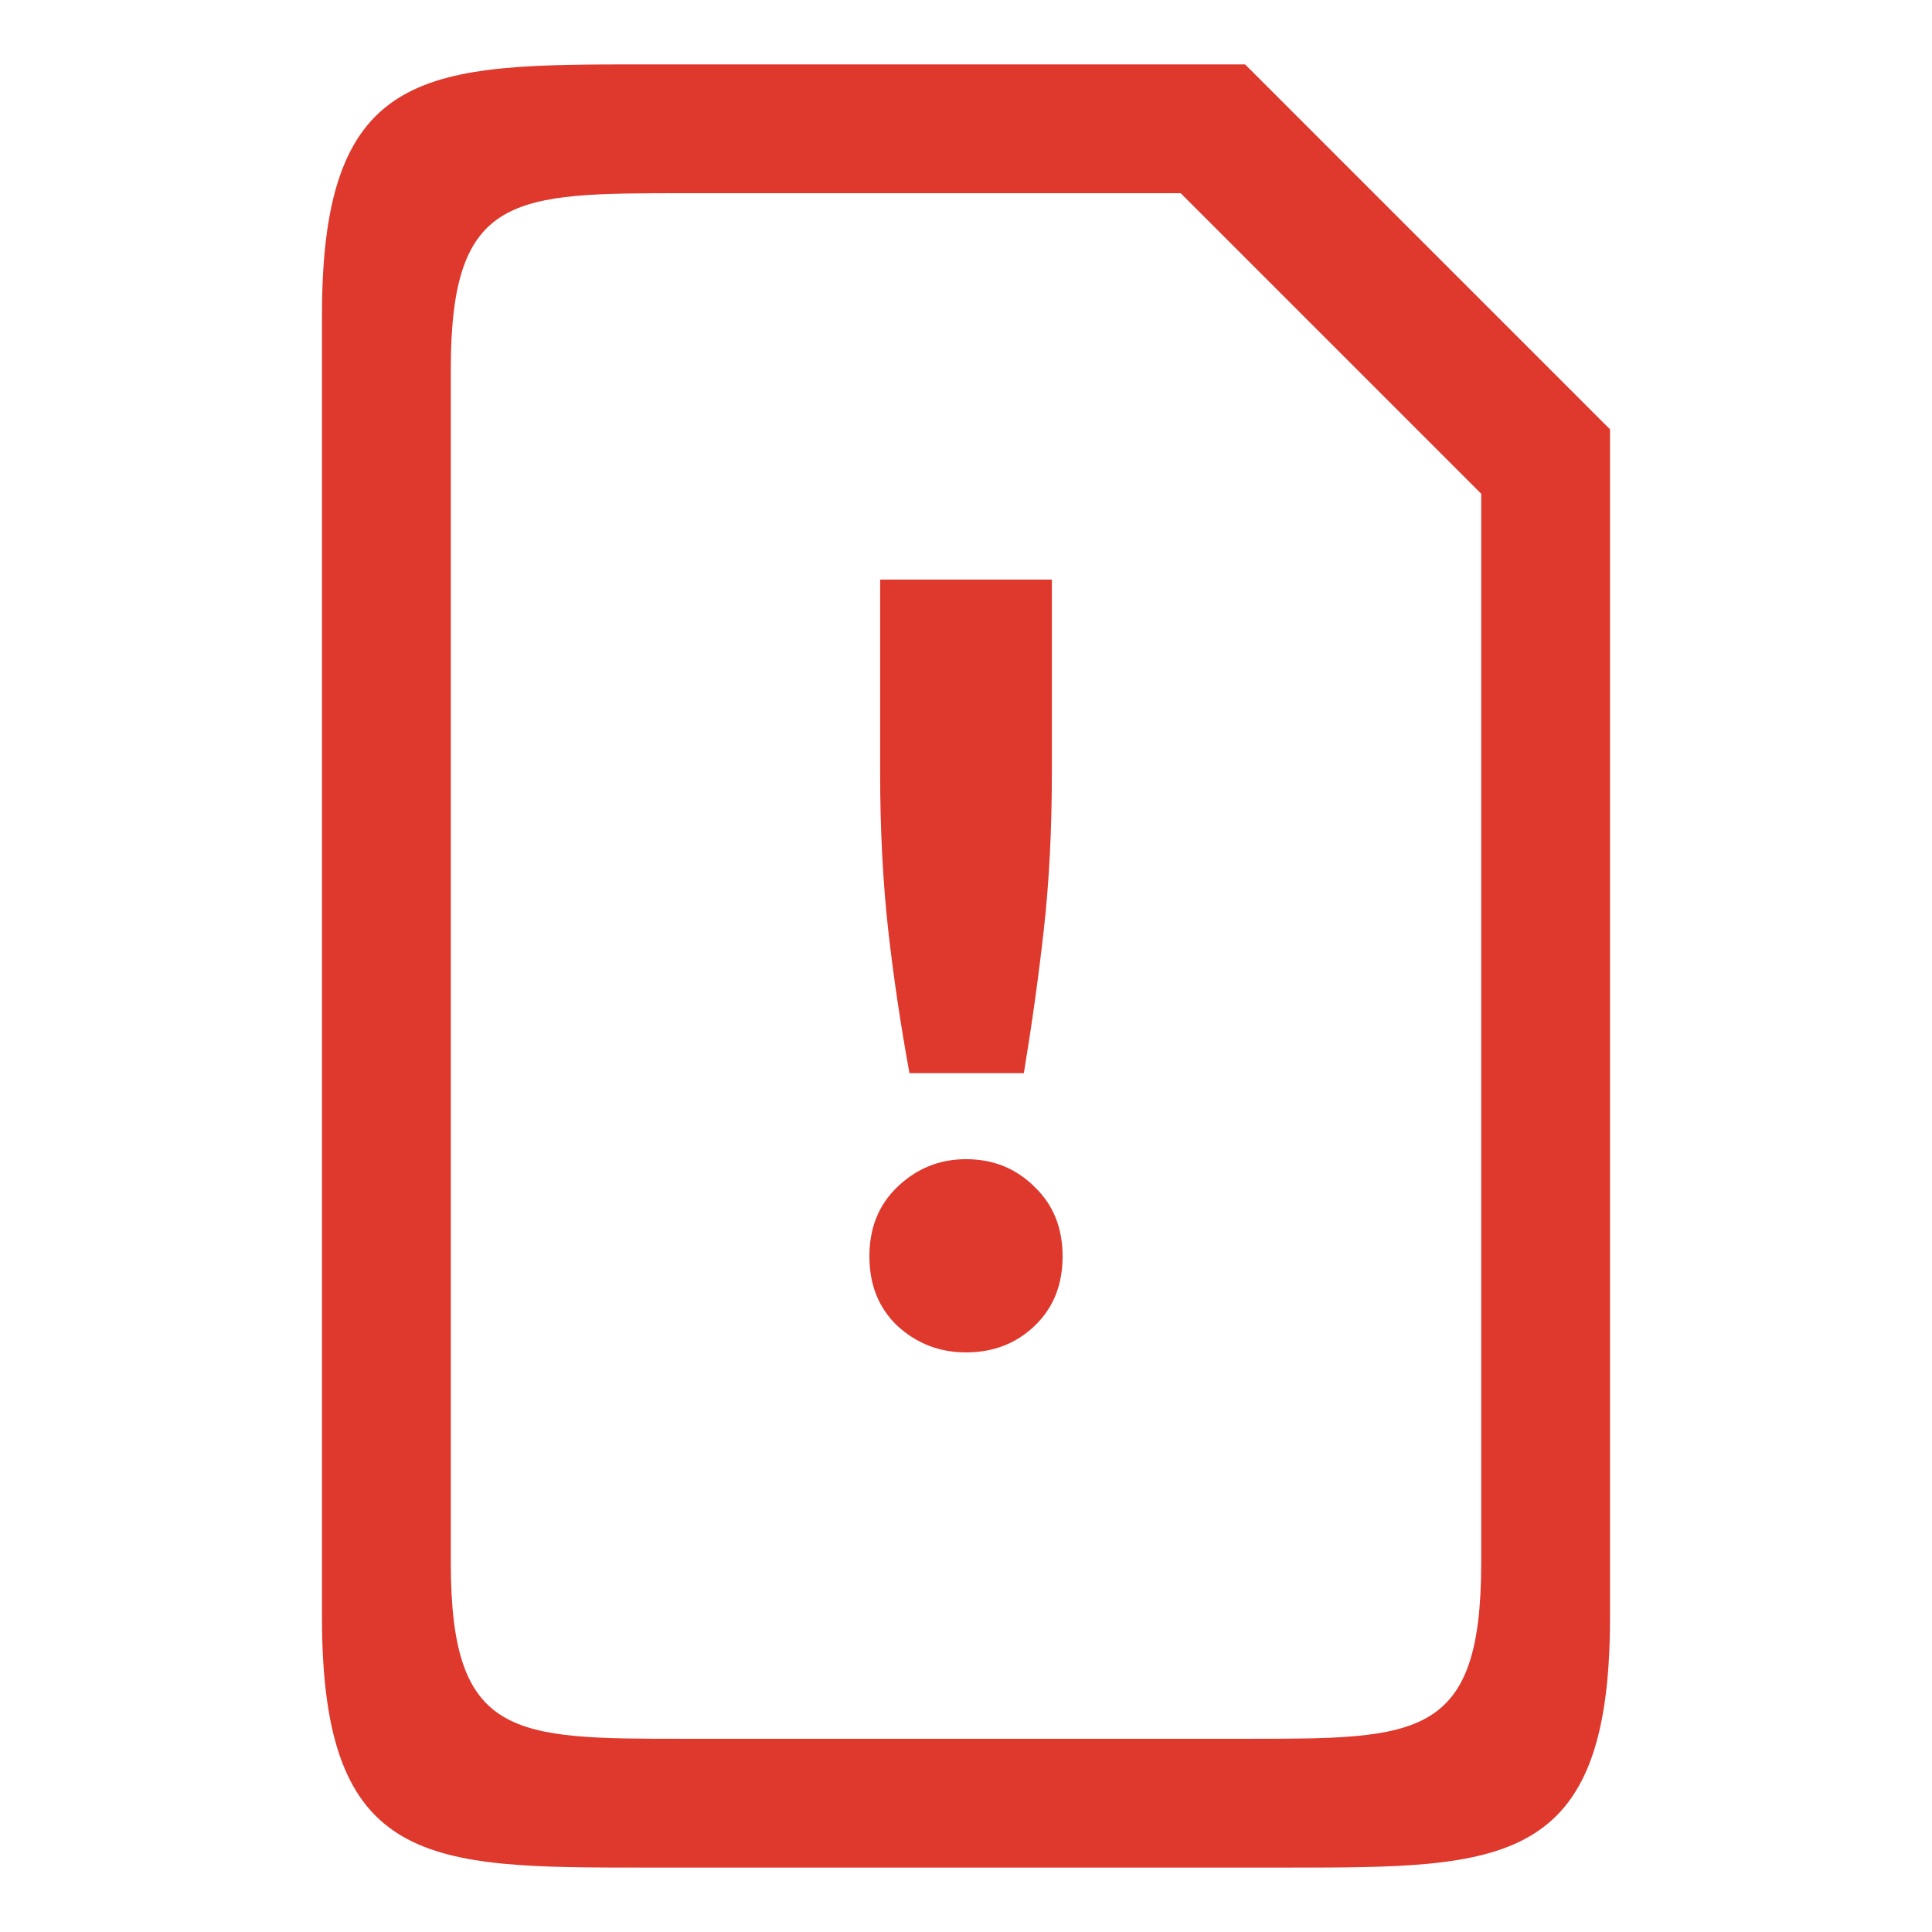 <?xml version="1.0" encoding="UTF-8" standalone="no"?>
<!-- Created with Inkscape (http://www.inkscape.org/) -->

<svg
   xmlns:dc="http://purl.org/dc/elements/1.1/"
   xmlns:cc="http://creativecommons.org/ns#"
   xmlns:rdf="http://www.w3.org/1999/02/22-rdf-syntax-ns#"
   xmlns:svg="http://www.w3.org/2000/svg"
   xmlns="http://www.w3.org/2000/svg"
   xmlns:sodipodi="http://sodipodi.sourceforge.net/DTD/sodipodi-0.dtd"
   xmlns:inkscape="http://www.inkscape.org/namespaces/inkscape"
   width="90"
   height="90"
   id="svg6138"
   version="1.1"
   inkscape:version="0.48+devel r"
   viewBox="0 0 90 90"
   sodipodi:docname="simcard-error.svg">
  <defs
     id="defs6140" />
  <sodipodi:namedview
     id="base"
     pagecolor="#ffffff"
     bordercolor="#666666"
     borderopacity="1.0"
     inkscape:pageopacity="0.0"
     inkscape:pageshadow="2"
     inkscape:zoom="4.0745362"
     inkscape:cx="27.990915"
     inkscape:cy="64.105448"
     inkscape:document-units="px"
     inkscape:current-layer="g5937"
     showgrid="true"
     fit-margin-top="0"
     fit-margin-left="0"
     fit-margin-right="0"
     fit-margin-bottom="0"
     inkscape:snap-global="true"
     inkscape:snap-bbox="true"
     inkscape:bbox-paths="true"
     inkscape:snap-bbox-midpoints="true"
     inkscape:snap-bbox-edge-midpoints="true"
     inkscape:bbox-nodes="true"
     inkscape:object-paths="true"
     inkscape:snap-intersection-paths="true"
     inkscape:object-nodes="true"
     inkscape:snap-smooth-nodes="true"
     inkscape:snap-midpoints="true"
     inkscape:snap-others="true"
     inkscape:snap-object-midpoints="true"
     inkscape:snap-center="true"
     showguides="true"
     inkscape:guide-bbox="true">
    <inkscape:grid
       type="xygrid"
       id="grid6700"
       empspacing="6" />
    <sodipodi:guide
       orientation="0,1"
       position="90,87"
       id="guide4064" />
    <sodipodi:guide
       orientation="0,1"
       position="89,84"
       id="guide4066" />
    <sodipodi:guide
       orientation="1,0"
       position="3,69"
       id="guide4068" />
    <sodipodi:guide
       orientation="1,0"
       position="6,60"
       id="guide4070" />
    <sodipodi:guide
       orientation="1,0"
       position="87,58"
       id="guide4072" />
    <sodipodi:guide
       orientation="1,0"
       position="84,47"
       id="guide4074" />
    <sodipodi:guide
       orientation="0,1"
       position="77,3"
       id="guide4076" />
    <sodipodi:guide
       orientation="0,1"
       position="81,6"
       id="guide4078" />
    <sodipodi:guide
       orientation="1,0"
       position="81,25"
       id="guide4080" />
    <sodipodi:guide
       orientation="0,1"
       position="78,9"
       id="guide4082" />
    <sodipodi:guide
       orientation="0,1"
       position="79,81"
       id="guide4084" />
    <sodipodi:guide
       orientation="1,0"
       position="9,39"
       id="guide4086" />
  </sodipodi:namedview>
  <g
     inkscape:label="Layer 1"
     inkscape:groupmode="layer"
     id="layer1"
     transform="translate(-283.571,-358.791)">
    <g
       transform="translate(169.571,223.428)"
       id="g5937"
       inkscape:export-filename="envelope02.png"
       inkscape:export-xdpi="90"
       inkscape:export-ydpi="90">
      <path
         style="font-style:normal;font-variant:normal;font-weight:normal;font-stretch:normal;font-size:15px;line-height:125%;font-family:Ubuntu;-inkscape-font-specification:Ubuntu;text-align:center;letter-spacing:0px;word-spacing:0px;writing-mode:lr-tb;text-anchor:middle;display:inline;opacity:1;fill:#df382c;fill-opacity:1;stroke:none"
         d="m 144,138.362 c -10,0 -15,-2e-4 -15,11.627 l 0,60.746 c 0,11.627 5,11.627 15,11.627 l 30,0 c 10,0 15,2.1e-4 15,-11.627 l 0,-55.373 -17,-17 z m 1.867,6 23.133,0 14,14 0,49.809 c 0,8.192 -2.934,8.191 -10.867,8.191 l -26.266,0 c -7.933,0 -10.867,6.4e-4 -10.867,-8.191 l 0,-55.617 c 0,-8.192 2.934,-8.191 10.867,-8.191 z"
         id="path4101"
         inkscape:connector-curvature="0"
         sodipodi:nodetypes="ssssssccssccssssss" />
      <g
         id="g5939"
         transform="matrix(1.875,0,0,1.875,-426,-1657.817)"
         style="fill:none">
        <rect
           transform="translate(0,804.362)"
           y="152"
           x="288"
           height="48"
           width="48"
           id="rect5941"
           style="opacity:0.212;fill:none;stroke:none" />
      </g>
      <path
         style="color:#000000;display:inline;overflow:visible;visibility:visible;fill:#df382c;fill-opacity:1;fill-rule:nonzero;stroke:none;stroke-width:3;marker:none;enable-background:accumulate"
         d="m 155,162.362 0,8.967 c 0,2.635 0.125,5.077 0.373,7.326 0.248,2.217 0.581,4.451 0.994,6.701 l 5.328,0 c 0.372,-2.25 0.684,-4.484 0.932,-6.701 0.248,-2.218 0.373,-4.659 0.373,-7.326 l 0,-8.967 -8,0 z m 4,27 c -1.238,0 -2.307,0.435 -3.207,1.303 -0.863,0.83 -1.293,1.904 -1.293,3.225 0,1.321 0.43,2.396 1.293,3.227 0.9,0.83 1.97,1.246 3.207,1.246 1.275,0 2.345,-0.416 3.207,-1.246 0.863,-0.83 1.293,-1.906 1.293,-3.227 0,-1.321 -0.43,-2.394 -1.293,-3.225 -0.863,-0.868 -1.932,-1.303 -3.207,-1.303 z"
         id="path4116"
         inkscape:connector-curvature="0" />
    </g>
  </g>
</svg>
